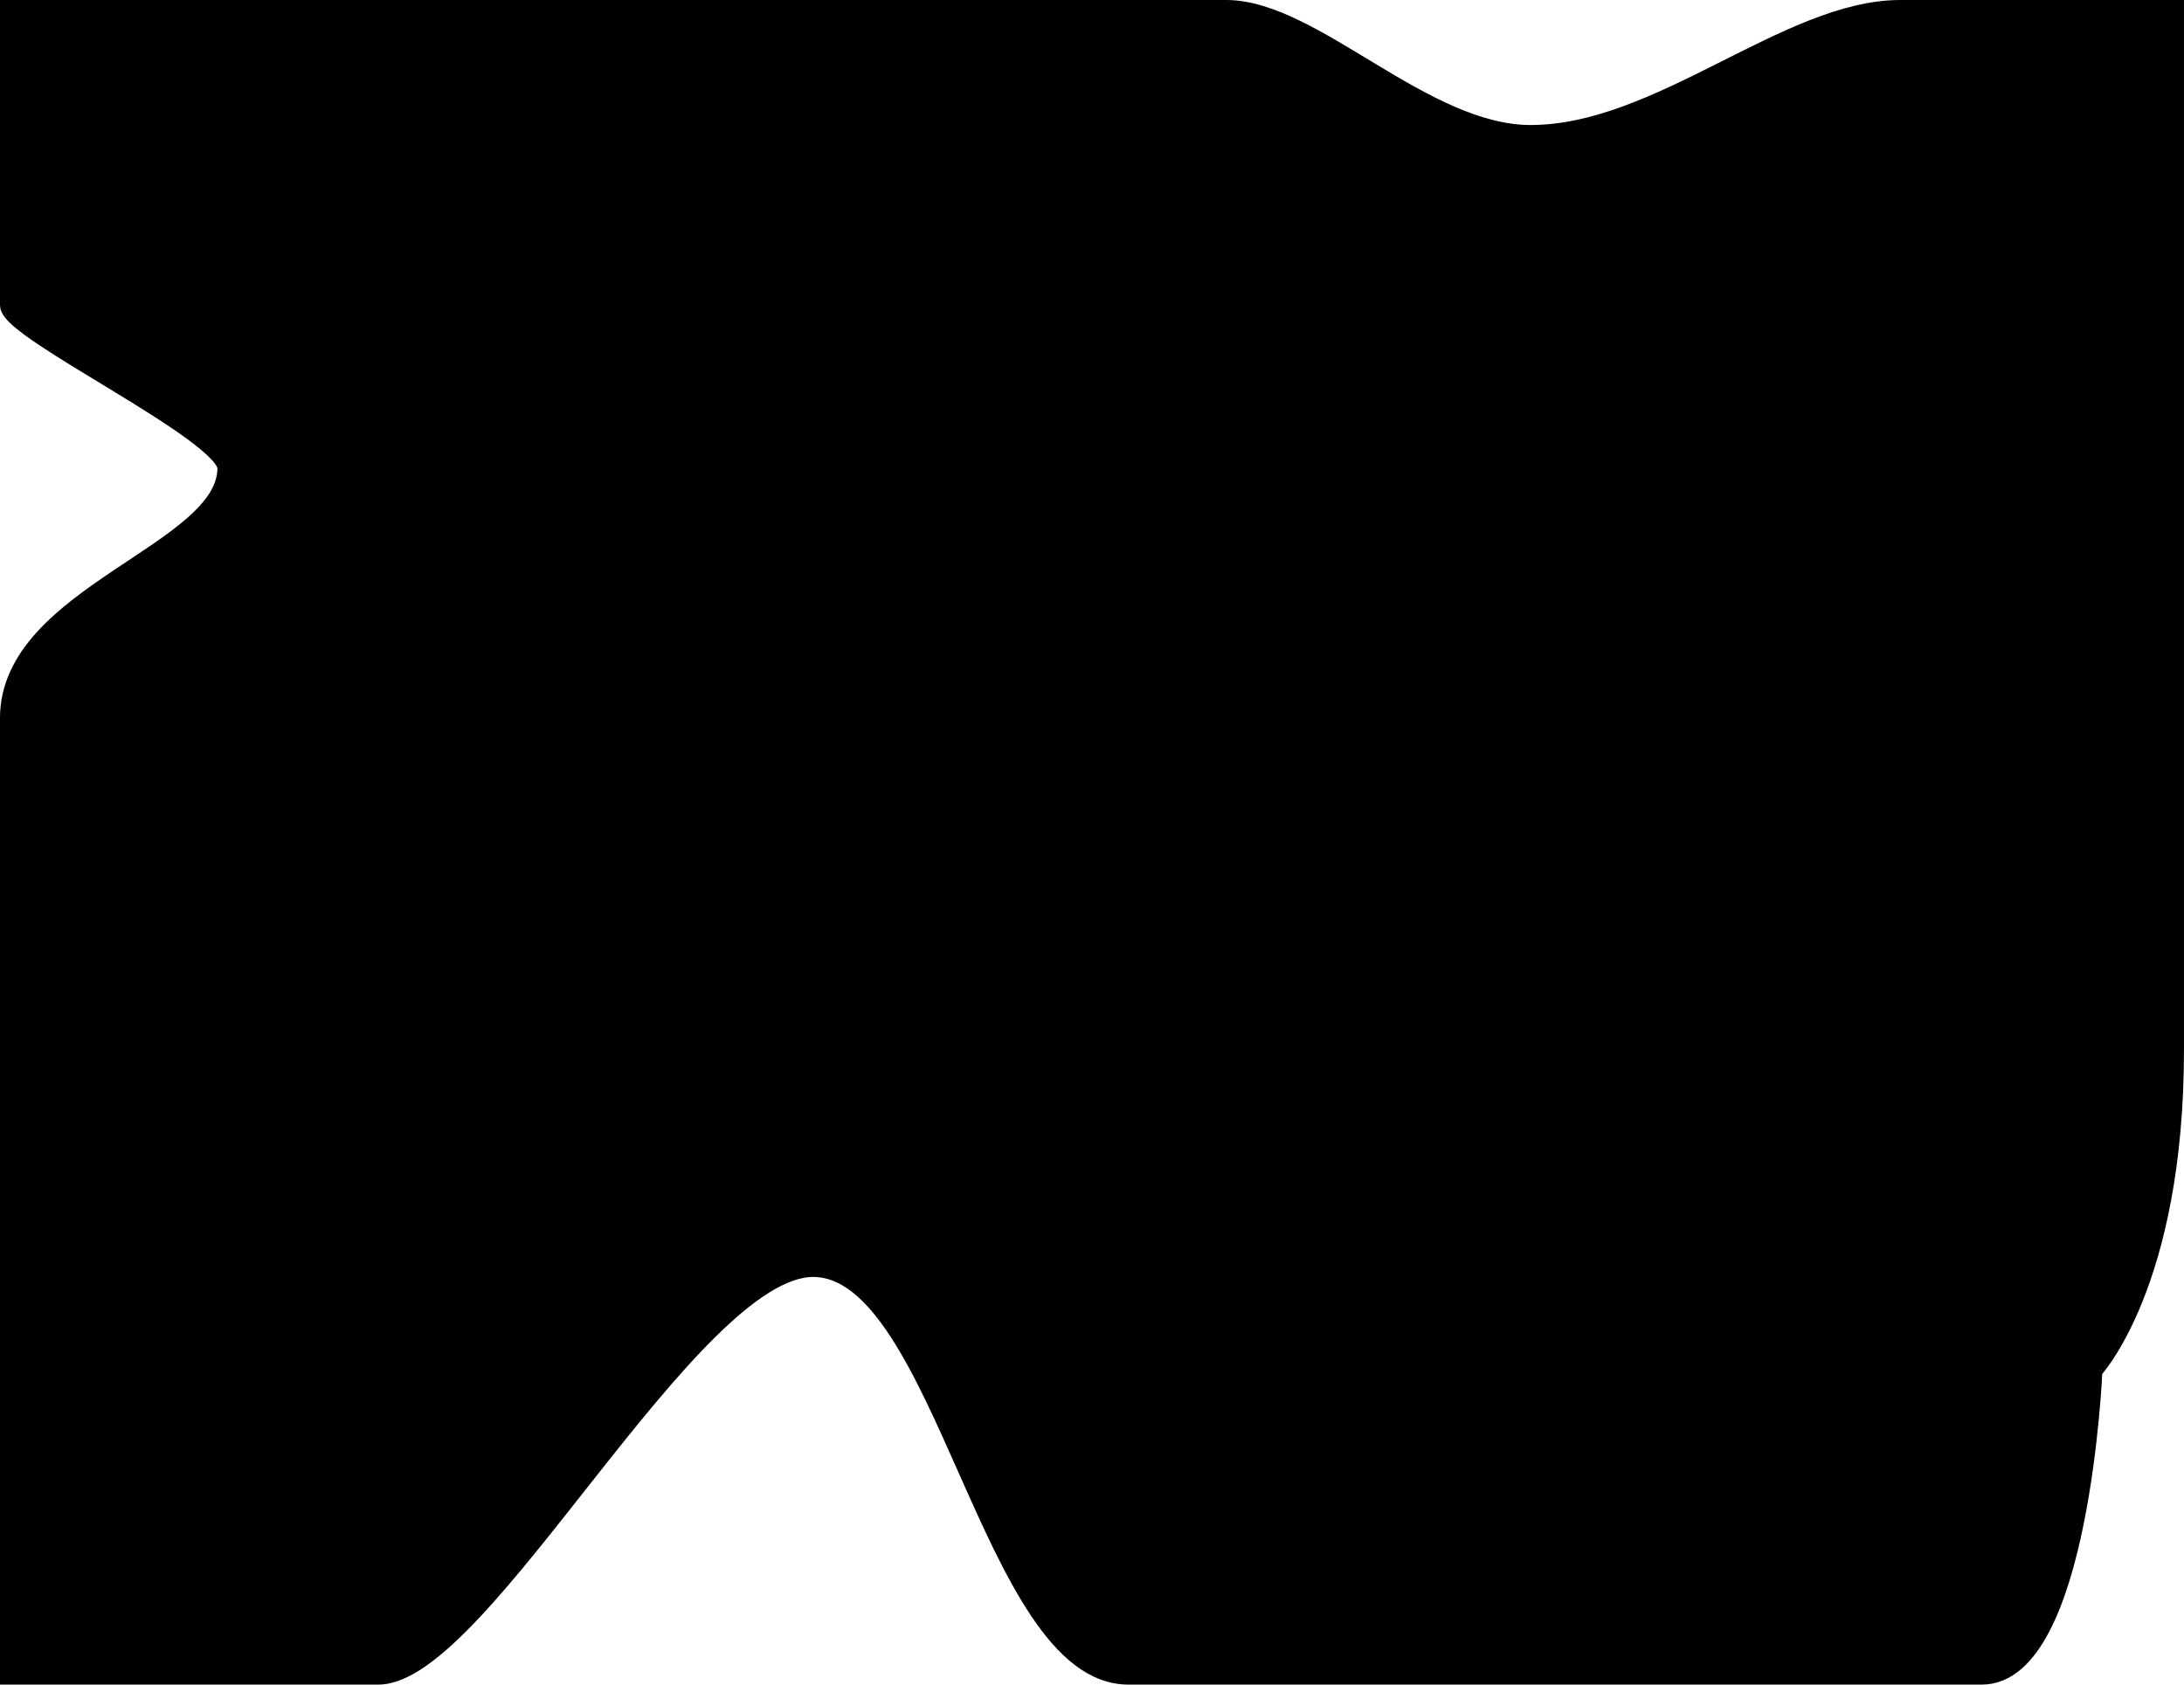 <svg version="1.1" xmlns="http://www.w3.org/2000/svg" xmlns:xlink="http://www.w3.org/1999/xlink" width="211.3" height="163" viewBox="0,0,211.3,163"><g transform="translate(-134.35,-98.5)"><g data-paper-data="{&quot;isPaintingLayer&quot;:true}" fill="#000000" fill-rule="nonzero" stroke="#000000" stroke-width="2" stroke-linecap="butt" stroke-linejoin="miter" stroke-miterlimit="10" stroke-dasharray="" stroke-dashoffset="0" style="mix-blend-mode: normal"><path d="M336.761,231.049c0,0 -1.241,29.451 -10.673,29.451c-12.365,0 -46.517,0 -82.568,0c-13.219,0 -17.753,-39.443 -30.503,-39.443c-11.95,0 -32.204,39.443 -42.073,39.443c-21.1,0 -35.595,0 -35.595,0c0,0 0,-52.045 0,-92.514c0,-11.876 21.036,-15.918 21.036,-24.192c0,-3.481 -21.036,-13.338 -21.036,-15.777c0,-12.986 0,-28.517 0,-28.517c0,0 80.867,0 117.637,0c8.357,0 19.014,12.096 29.451,12.096c12.497,0 24.906,-12.096 35.762,-12.096c15.288,0 26.45,0 26.45,0c0,0 0,71.29 0,100.567c0,22.695 -7.889,30.982 -7.889,30.982z"/></g></g></svg>